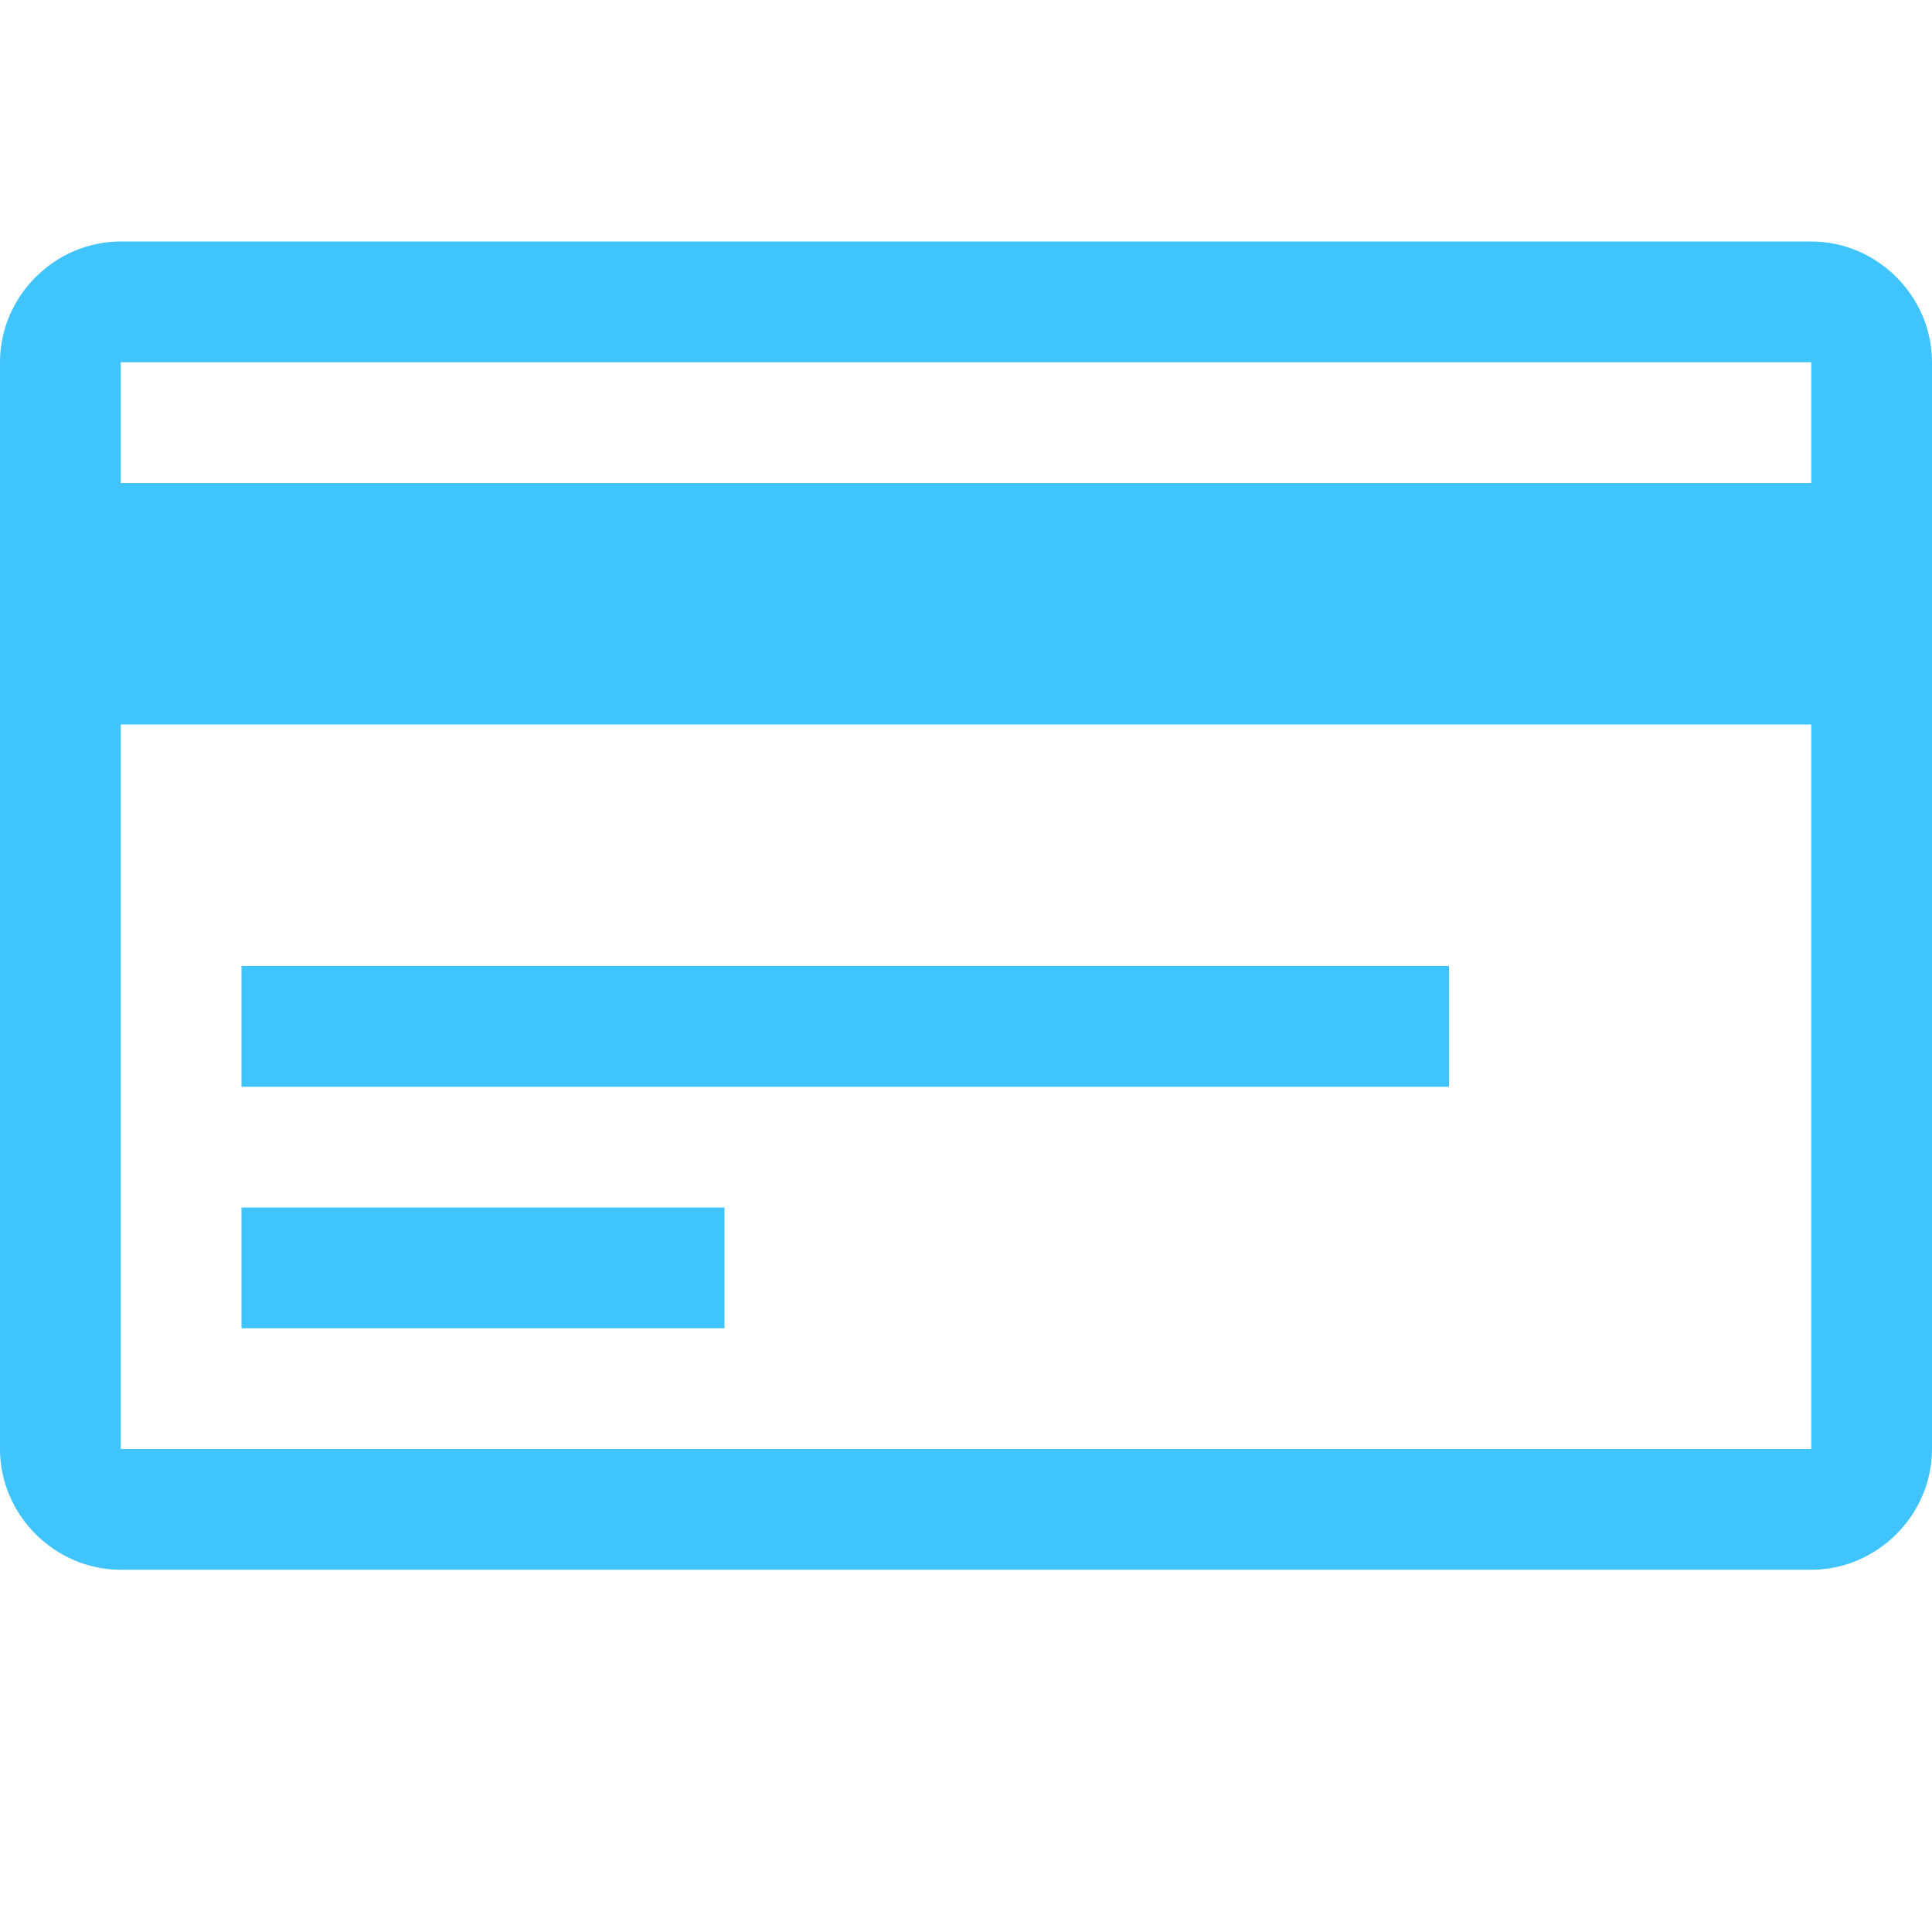 <?xml version="1.0" encoding="utf-8"?>
<!-- Generated by IcoMoon.io -->
<!DOCTYPE svg PUBLIC "-//W3C//DTD SVG 1.1//EN" "http://www.w3.org/Graphics/SVG/1.1/DTD/svg11.dtd">
<svg version="1.1" xmlns="http://www.w3.org/2000/svg" xmlns:xlink="http://www.w3.org/1999/xlink" width="24" height="24" viewBox="0 0 24 24">
<path fill="#40c4ff" d="M18 13.5h-15v-1.5h15v1.5zM24 4.5v13.5c0 0.82-0.68 1.5-1.5 1.5h-21c-0.82 0-1.5-0.68-1.5-1.5v-13.5c0-0.82 0.68-1.5 1.5-1.5h21c0.82 0 1.5 0.68 1.5 1.5zM22.5 9h-21v9h21v-9zM22.5 4.5h-21v1.5h21v-1.5zM9 15h-6v1.5h6v-1.5z"></path>
</svg>
